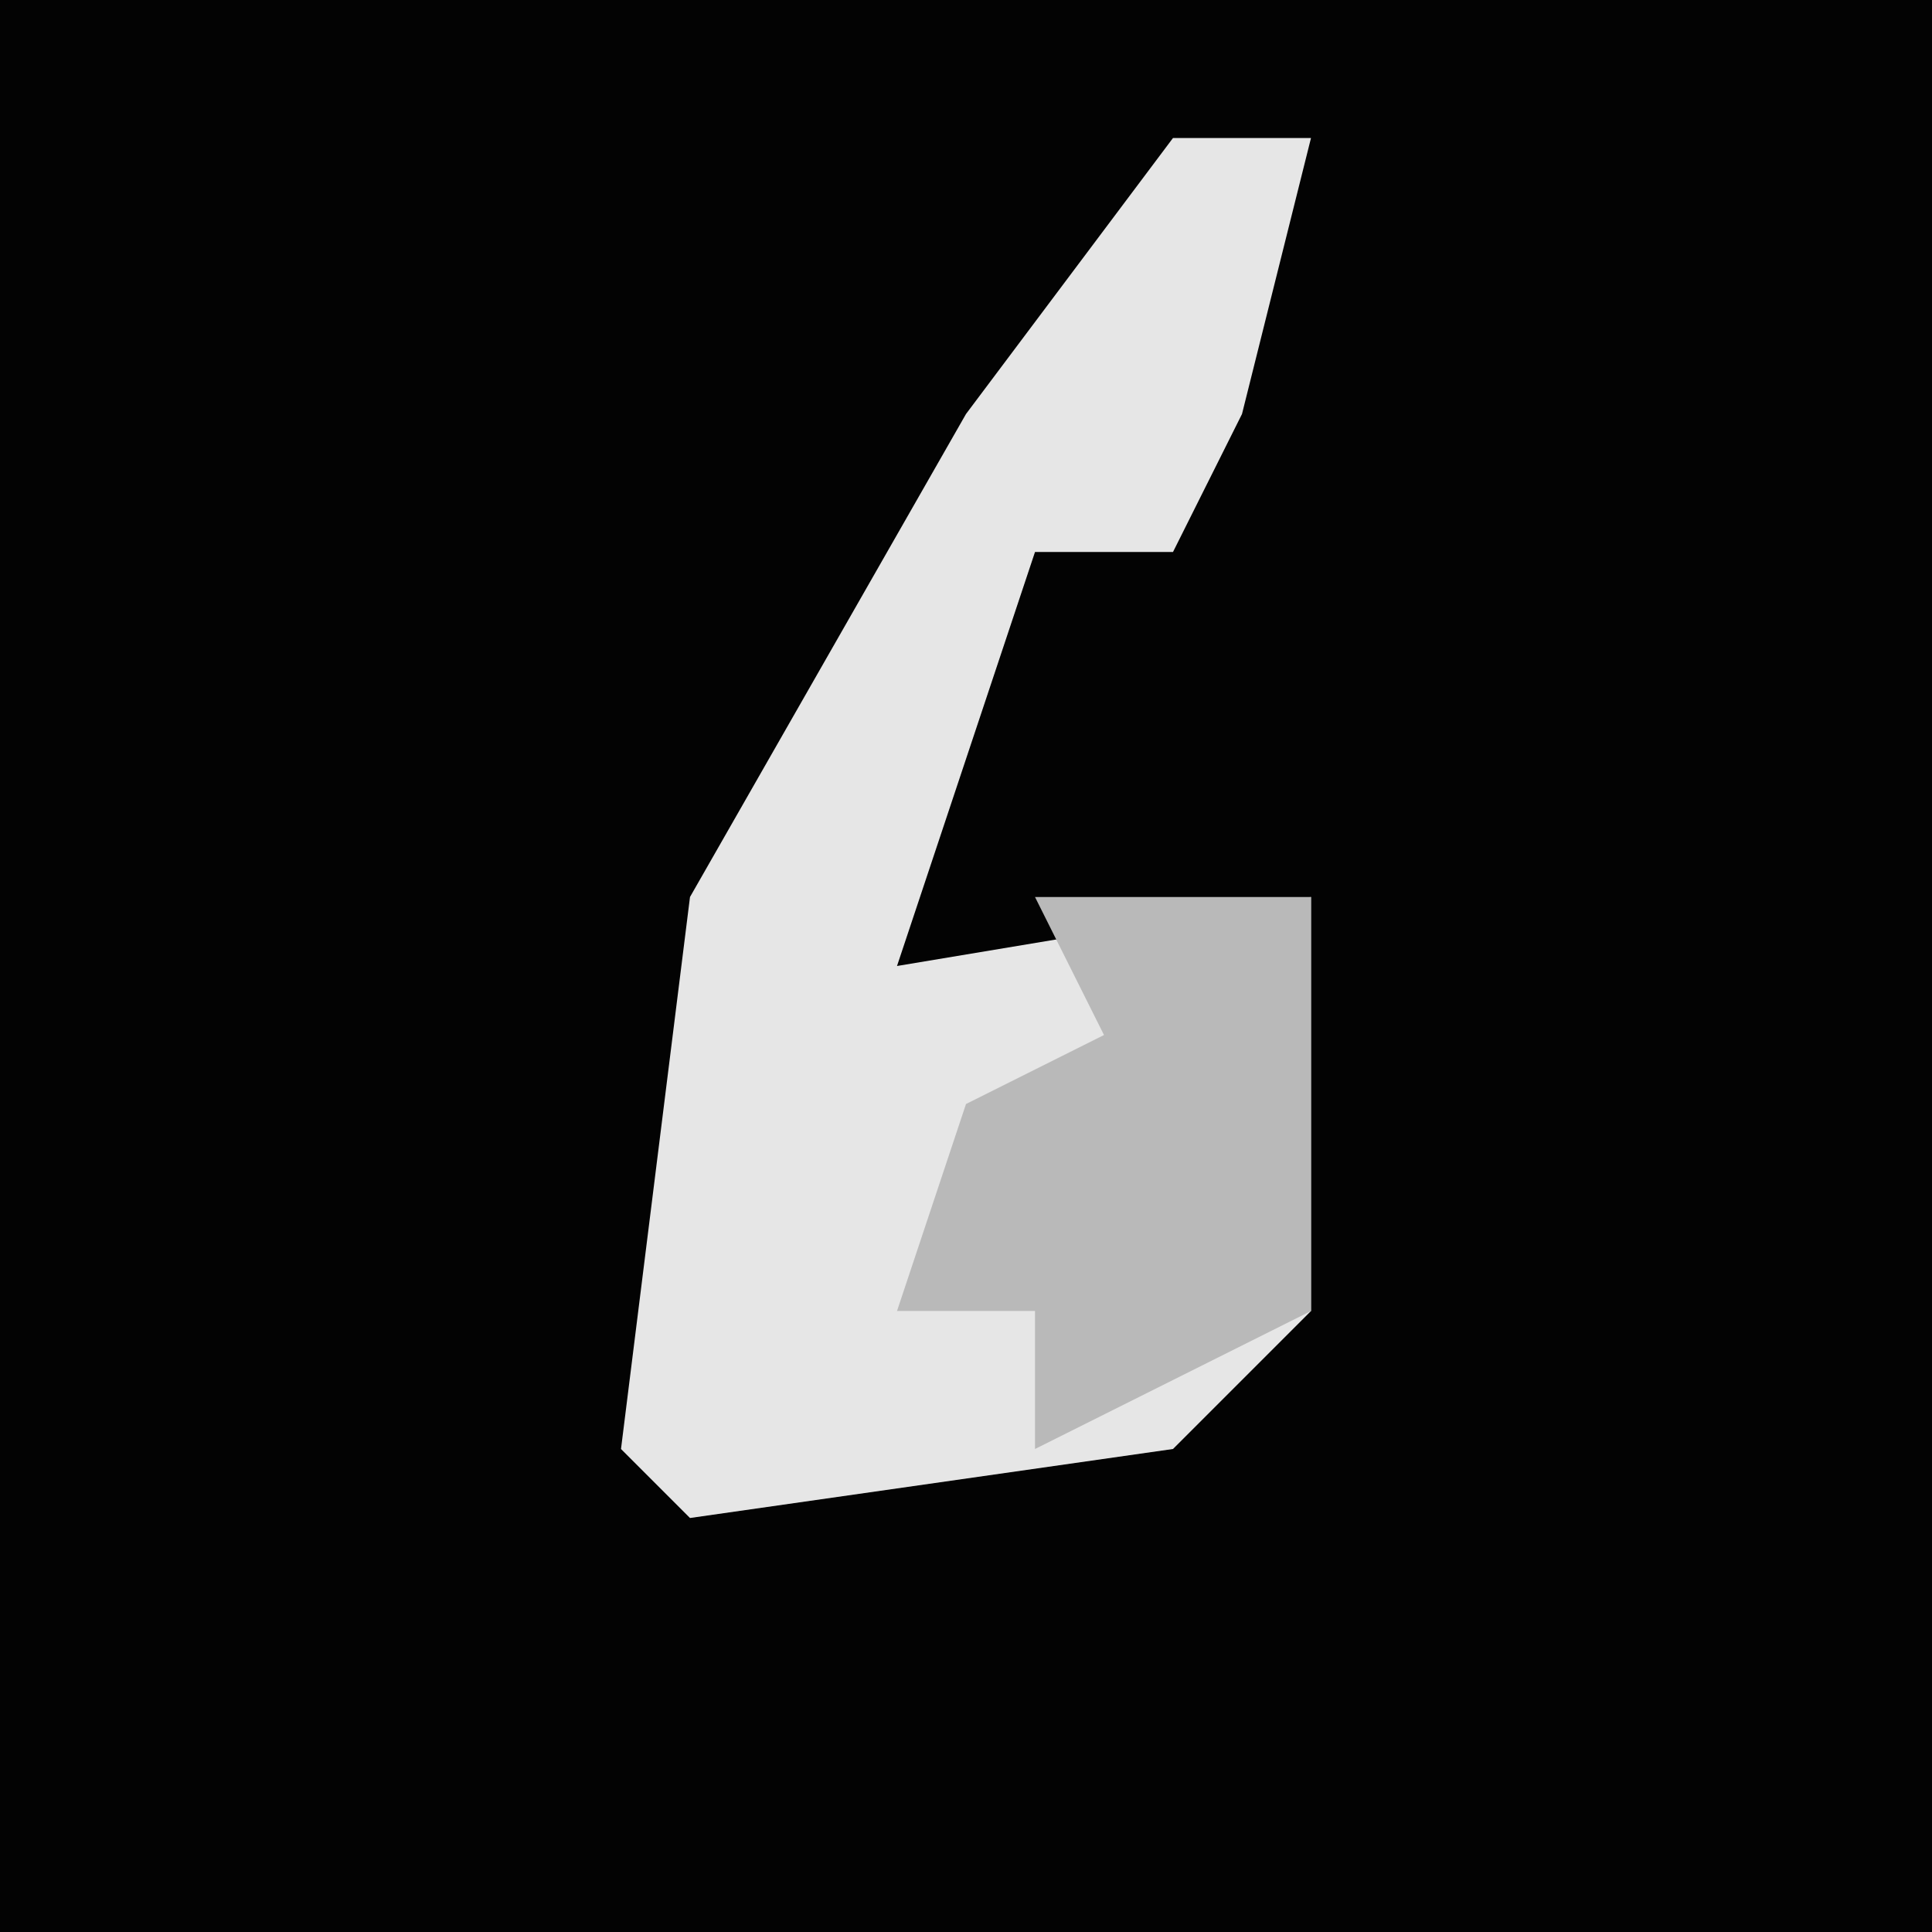 <?xml version="1.0" encoding="UTF-8"?>
<svg version="1.1" xmlns="http://www.w3.org/2000/svg" width="28" height="28">
<path d="M0,0 L28,0 L28,28 L0,28 Z " fill="#030303" transform="translate(0,0)"/>
<path d="M0,0 L2,0 L1,4 L0,6 L-2,6 L-4,12 L2,11 L2,17 L0,19 L-7,20 L-8,19 L-7,11 L-3,4 Z " fill="#E6E6E6" transform="translate(17,2)"/>
<path d="M0,0 L4,0 L4,6 L0,8 L0,6 L-2,6 L-1,3 L1,2 Z " fill="#B9B9B9" transform="translate(15,13)"/>
</svg>
